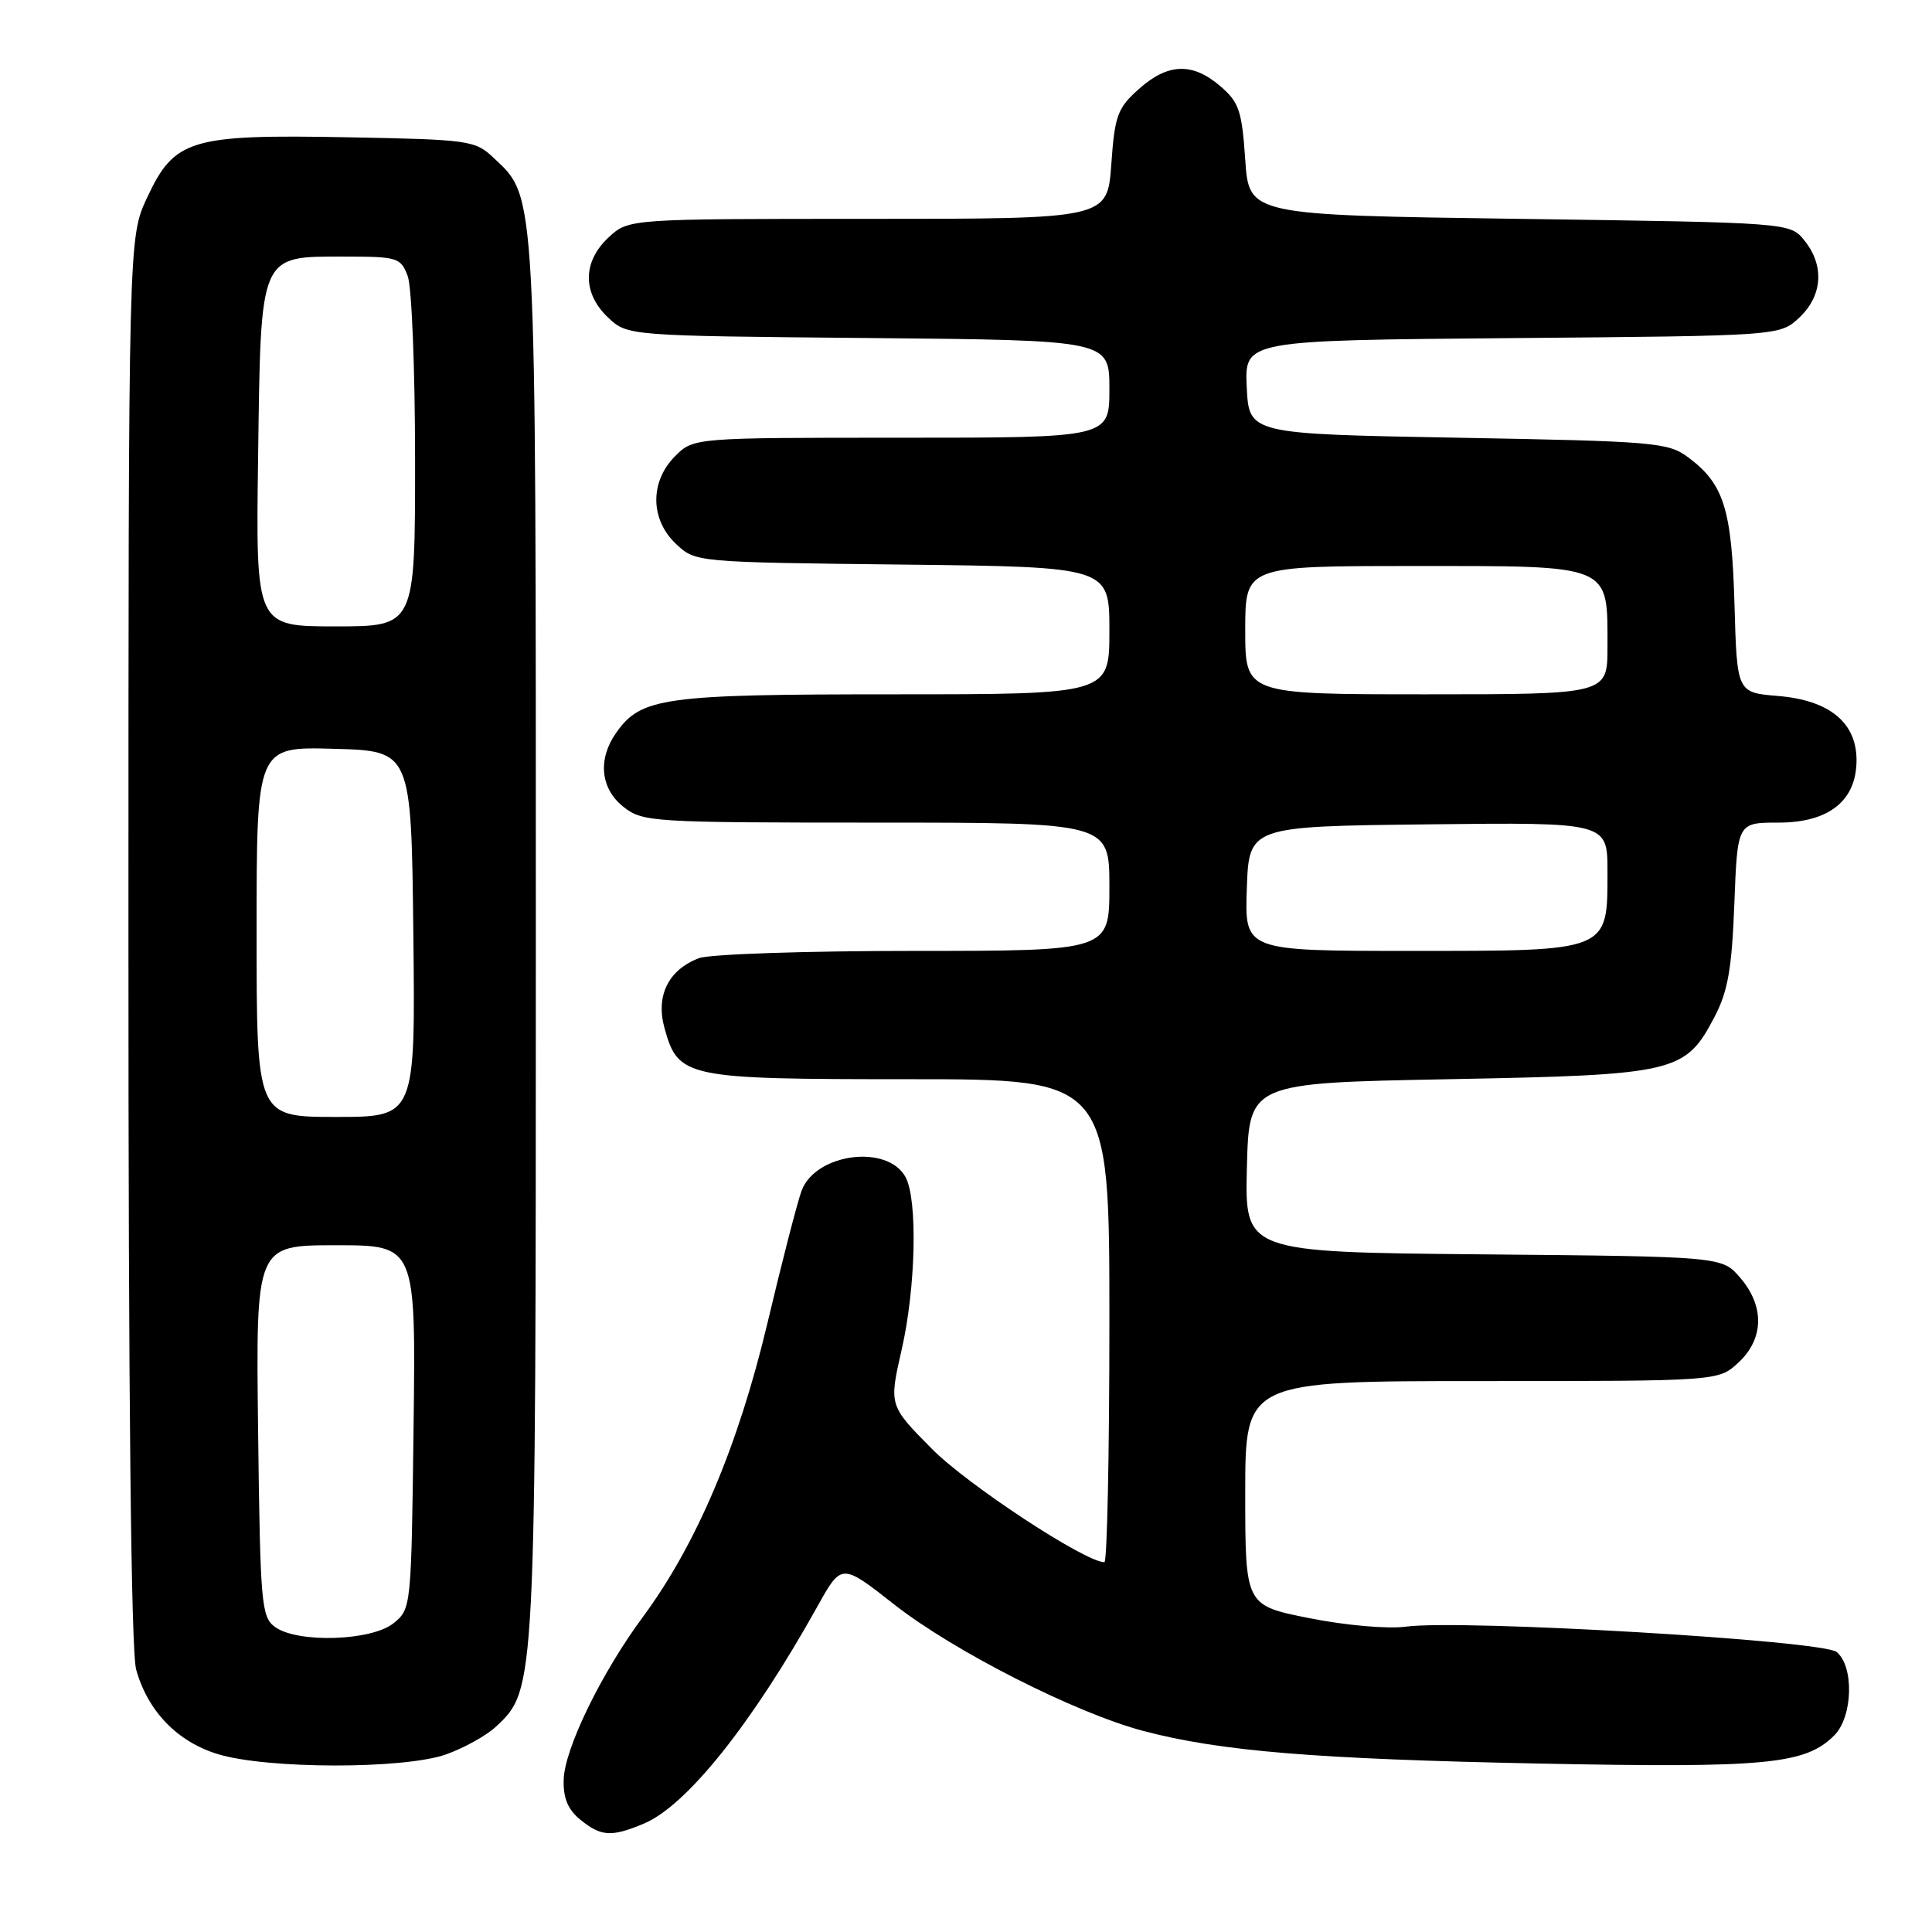 <?xml version="1.0" encoding="UTF-8" standalone="no"?>
<!DOCTYPE svg PUBLIC "-//W3C//DTD SVG 1.1//EN" "http://www.w3.org/Graphics/SVG/1.1/DTD/svg11.dtd" >
<svg xmlns="http://www.w3.org/2000/svg" xmlns:xlink="http://www.w3.org/1999/xlink" version="1.1" viewBox="0 0 256 256">
 <g >
 <path fill="currentColor"
d=" M 85.31 241.64 C 90.97 239.28 99.66 228.40 108.34 212.81 C 111.51 207.12 111.51 207.12 118.50 212.61 C 126.40 218.81 142.51 226.98 151.50 229.36 C 161.69 232.05 174.38 233.09 204.00 233.68 C 234.08 234.28 239.21 233.79 243.05 229.95 C 245.51 227.49 245.70 220.83 243.37 218.90 C 241.53 217.36 193.62 214.55 186.28 215.54 C 183.90 215.86 178.34 215.38 173.53 214.42 C 165.00 212.73 165.00 212.73 165.00 197.86 C 165.00 183.00 165.00 183.00 196.35 183.00 C 227.71 183.00 227.71 183.00 230.35 180.55 C 233.74 177.41 233.83 173.08 230.59 169.31 C 228.18 166.50 228.18 166.50 196.56 166.21 C 164.94 165.92 164.94 165.92 165.22 154.71 C 165.50 143.50 165.50 143.50 192.00 143.00 C 222.10 142.43 223.31 142.15 227.19 134.73 C 228.96 131.34 229.48 128.36 229.81 119.75 C 230.22 109.00 230.22 109.00 235.66 109.00 C 242.36 109.00 246.00 106.09 246.00 100.72 C 246.00 95.73 242.39 92.78 235.59 92.22 C 230.16 91.77 230.16 91.77 229.83 80.13 C 229.47 67.43 228.42 64.11 223.68 60.59 C 221.02 58.62 219.27 58.47 193.18 58.00 C 165.50 57.50 165.50 57.50 165.20 51.30 C 164.91 45.10 164.91 45.10 200.37 44.80 C 235.84 44.50 235.84 44.50 238.42 42.08 C 241.51 39.17 241.77 35.18 239.09 31.86 C 237.18 29.50 237.18 29.50 201.34 29.00 C 165.50 28.50 165.50 28.50 165.00 21.16 C 164.56 14.67 164.18 13.54 161.69 11.41 C 158.01 8.25 154.74 8.36 150.90 11.80 C 148.07 14.33 147.71 15.30 147.25 21.80 C 146.73 29.00 146.73 29.00 115.01 29.00 C 83.29 29.00 83.29 29.00 80.65 31.45 C 77.18 34.67 77.15 38.85 80.58 42.08 C 83.16 44.50 83.16 44.50 115.08 44.79 C 147.00 45.08 147.00 45.08 147.00 51.54 C 147.00 58.00 147.00 58.00 119.45 58.00 C 91.91 58.00 91.91 58.00 89.45 60.45 C 86.09 63.82 86.14 68.84 89.58 72.08 C 92.16 74.50 92.16 74.50 119.58 74.81 C 147.00 75.12 147.00 75.12 147.00 83.56 C 147.00 92.00 147.00 92.00 118.47 92.00 C 87.86 92.00 84.93 92.41 81.63 97.12 C 79.17 100.63 79.57 104.52 82.63 106.93 C 85.17 108.92 86.42 109.00 116.13 109.00 C 147.00 109.00 147.00 109.00 147.00 117.50 C 147.00 126.00 147.00 126.00 121.07 126.00 C 106.80 126.00 94.00 126.43 92.62 126.96 C 88.57 128.50 86.87 131.93 88.04 136.19 C 89.87 142.82 90.74 143.00 120.46 143.00 C 147.00 143.00 147.00 143.00 147.00 175.00 C 147.00 192.60 146.70 207.00 146.34 207.00 C 143.80 207.00 128.20 196.75 123.49 191.99 C 117.79 186.23 117.79 186.23 119.47 178.86 C 121.35 170.67 121.61 159.02 120.00 155.99 C 117.62 151.56 108.05 152.81 106.21 157.79 C 105.66 159.28 103.61 167.21 101.67 175.40 C 97.81 191.61 92.29 204.64 85.18 214.26 C 79.67 221.71 74.81 231.71 74.69 235.80 C 74.62 238.28 75.25 239.78 76.91 241.13 C 79.66 243.36 81.01 243.44 85.31 241.64 Z  M 59.10 232.47 C 61.49 231.62 64.48 229.96 65.74 228.77 C 71.01 223.82 71.00 224.05 71.00 124.50 C 71.00 24.04 71.12 26.28 65.37 20.88 C 62.95 18.60 62.14 18.49 46.04 18.19 C 25.20 17.80 23.11 18.43 19.48 26.21 C 17.02 31.50 17.02 31.50 17.02 124.50 C 17.01 185.42 17.37 218.78 18.04 221.22 C 19.57 226.72 23.48 230.78 28.83 232.42 C 35.33 234.42 53.48 234.45 59.10 232.47 Z  M 165.21 117.75 C 165.50 109.50 165.50 109.50 189.25 109.23 C 213.00 108.96 213.00 108.96 213.00 115.48 C 213.00 126.15 213.36 126.00 186.96 126.00 C 164.92 126.00 164.92 126.00 165.21 117.75 Z  M 165.00 83.50 C 165.00 75.00 165.00 75.00 187.44 75.00 C 213.73 75.00 213.00 74.69 213.00 85.72 C 213.00 92.00 213.00 92.00 189.00 92.00 C 165.00 92.00 165.00 92.00 165.00 83.50 Z  M 36.44 215.58 C 34.63 214.26 34.48 212.57 34.20 189.58 C 33.90 165.00 33.90 165.00 44.50 165.00 C 55.10 165.00 55.10 165.00 54.80 189.09 C 54.50 213.03 54.49 213.19 52.14 215.09 C 49.23 217.44 39.41 217.75 36.44 215.58 Z  M 34.00 123.47 C 34.00 98.93 34.00 98.93 44.25 99.22 C 54.50 99.50 54.50 99.50 54.77 123.75 C 55.04 148.00 55.04 148.00 44.52 148.00 C 34.00 148.00 34.00 148.00 34.00 123.47 Z  M 34.20 60.60 C 34.57 33.38 34.30 34.00 45.68 34.00 C 52.67 34.00 53.10 34.13 54.02 36.57 C 54.56 37.98 55.00 49.00 55.00 61.07 C 55.00 83.00 55.00 83.00 44.45 83.00 C 33.89 83.00 33.89 83.00 34.20 60.60 Z "/>
</g>
</svg>